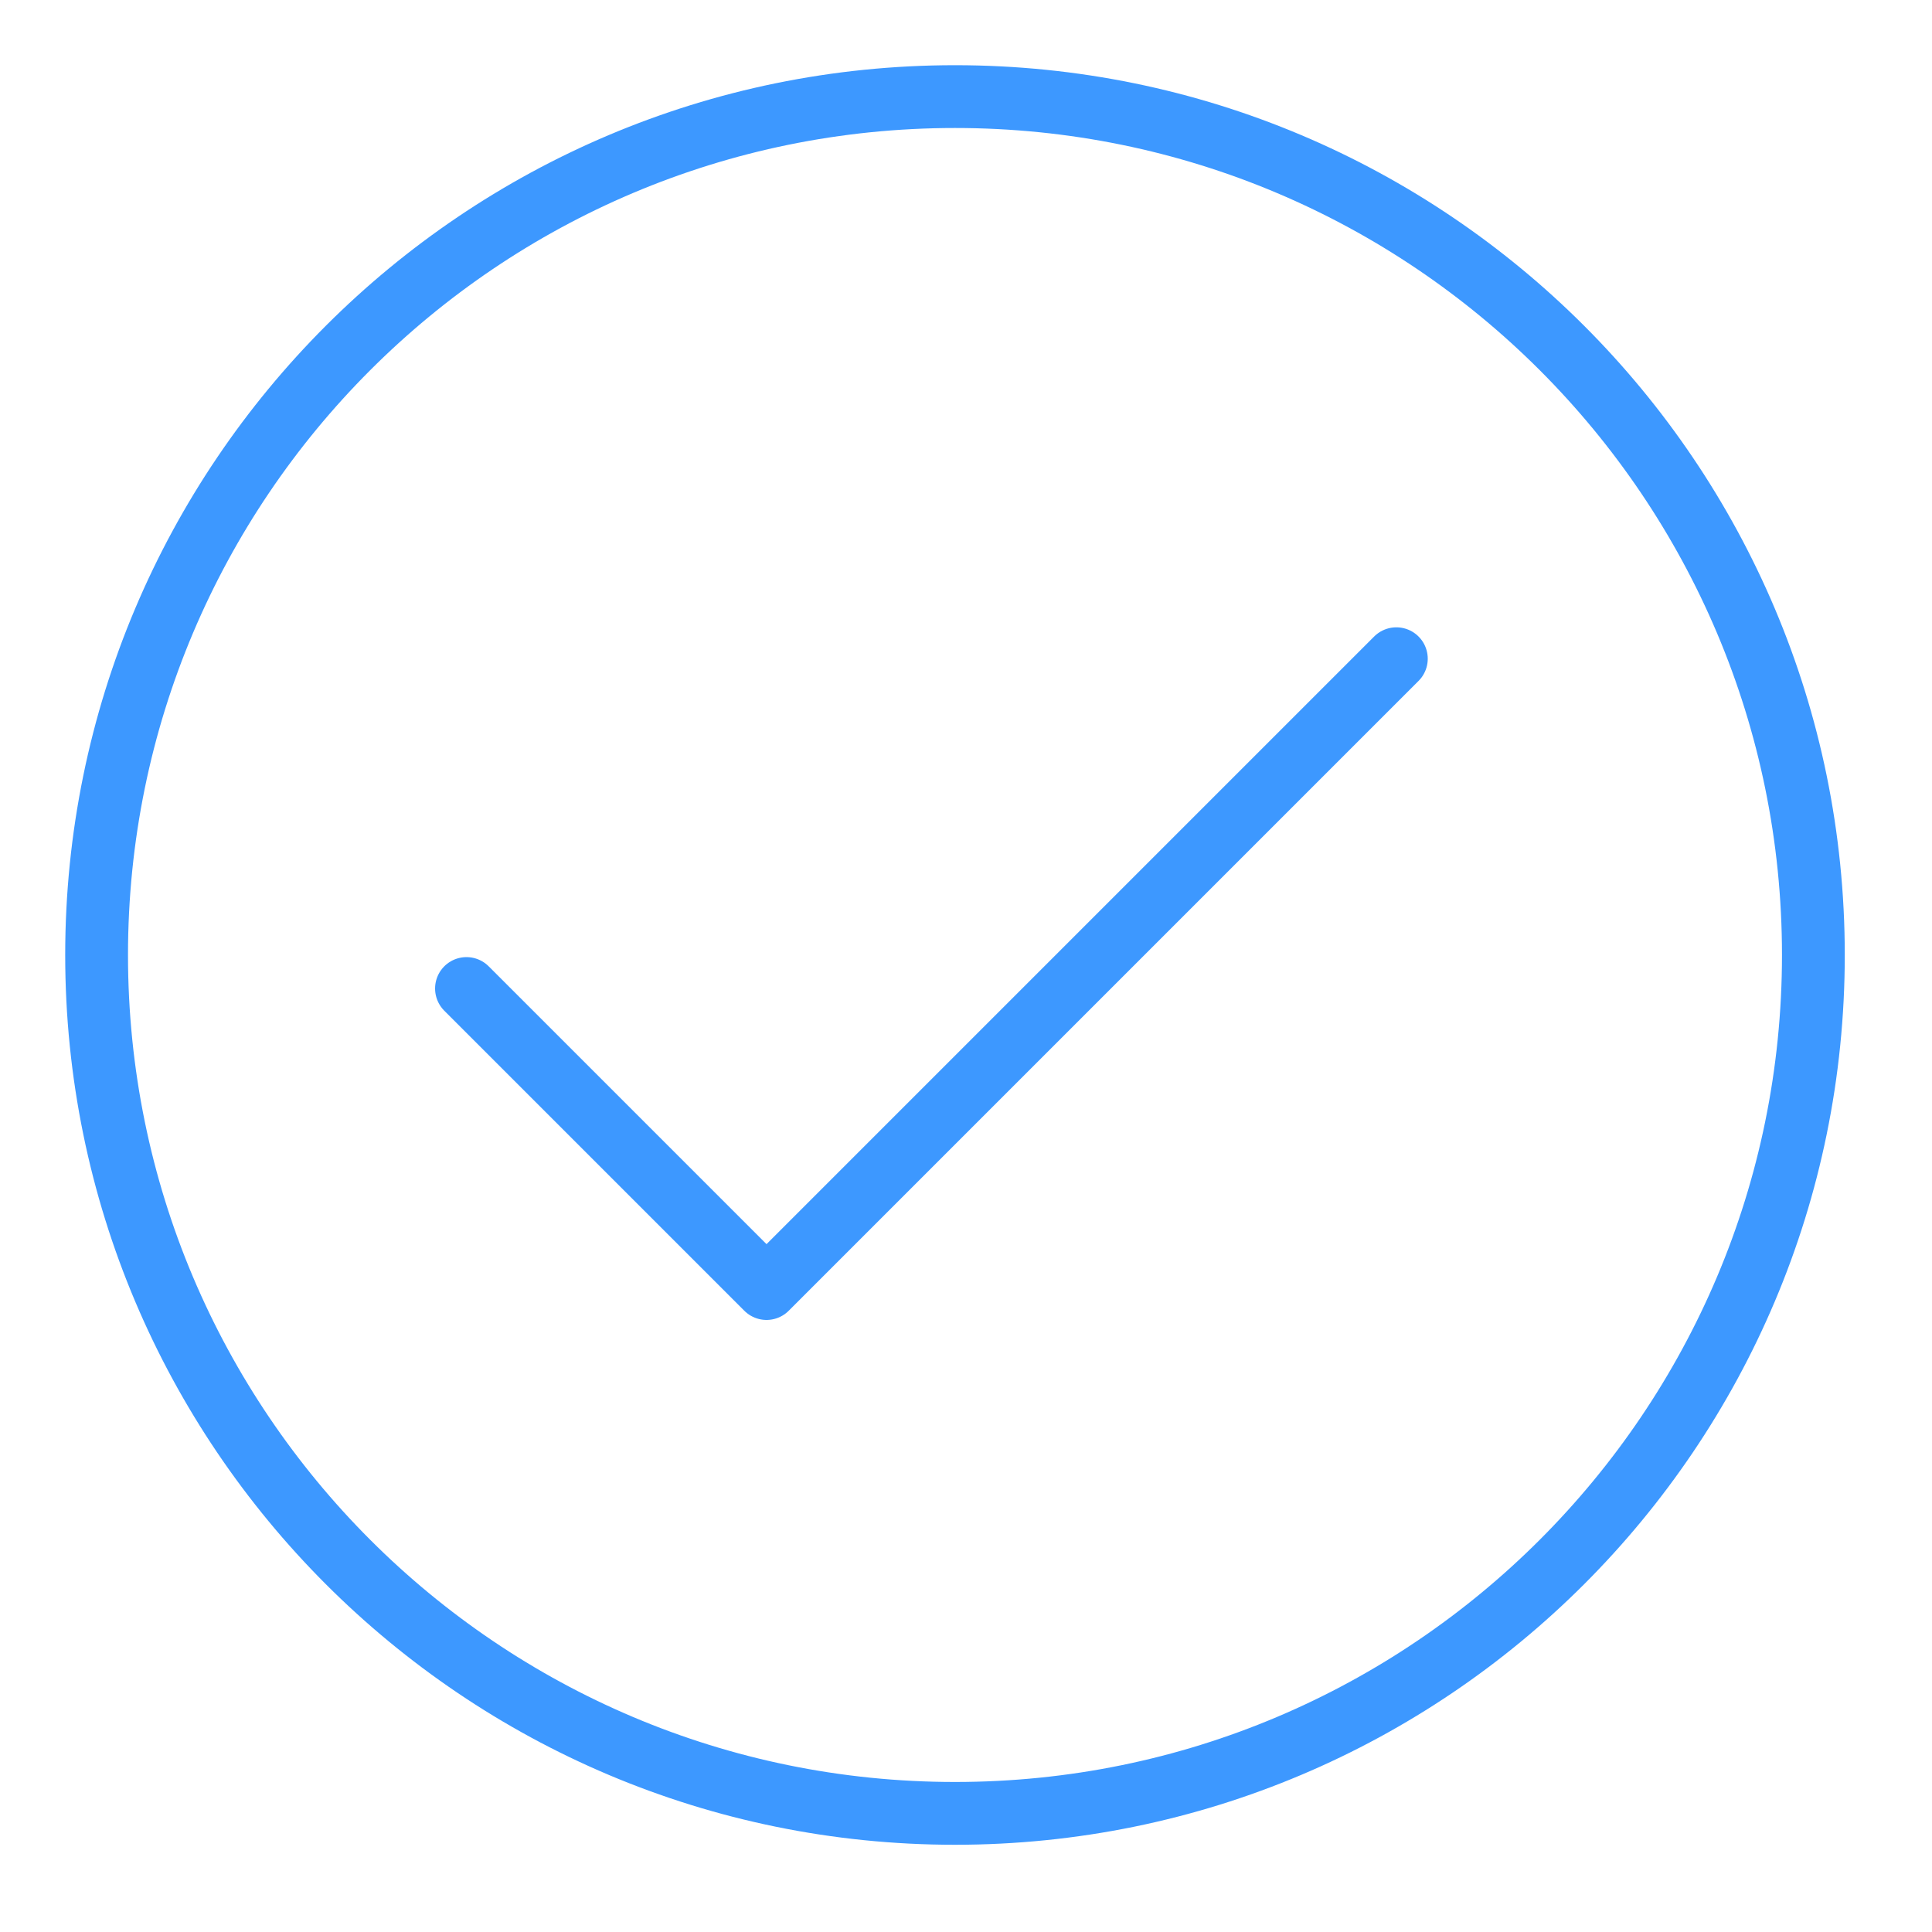 <?xml version="1.0" encoding="UTF-8"?>
<svg width="20px" height="20px" viewBox="0 0 20 20" version="1.1" xmlns="http://www.w3.org/2000/svg" xmlns:xlink="http://www.w3.org/1999/xlink">
    <!-- Generator: sketchtool 55 (78076) - https://sketchapp.com -->
    <title>163C2DF8-99DE-4773-B3E0-7F5DCC1C2575</title>
    <desc>Created with sketchtool.</desc>
    <g id="Cents-Admin" stroke="none" stroke-width="1" fill="none" fill-rule="evenodd" stroke-linecap="round" stroke-linejoin="round">
        <g id="MACHINES-(Side-Panel-3-Dot-Menu)" transform="translate(-109, -454)" stroke="#3d98ff" stroke-width="0.65">
            <g id="MACHINES" transform="translate(76, 200)">
                <g id="Machines-List" transform="translate(2, 119)">
                    <g id="Line-1---Machine" transform="translate(32, 132)">
                        <g id="LINE-1">
                            <g id="Icon_Selected_Machines-List" transform="translate(0, 4)">
                                <path d="M8.886,17.772 C13.794,17.772 17.772,13.794 17.772,8.886 C17.772,3.978 13.794,-4.26325641e-14 8.886,-4.26325641e-14 C3.978,-4.26325641e-14 -4.26325641e-14,3.978 -4.26325641e-14,8.886 C-4.26325641e-14,13.794 3.978,17.772 8.886,17.772 Z M3.829,9.233 L6.935,12.339 L13.455,5.819"></path>
                            </g>
                        </g>
                    </g>
                </g>
            </g>
        </g>
    </g>
</svg>